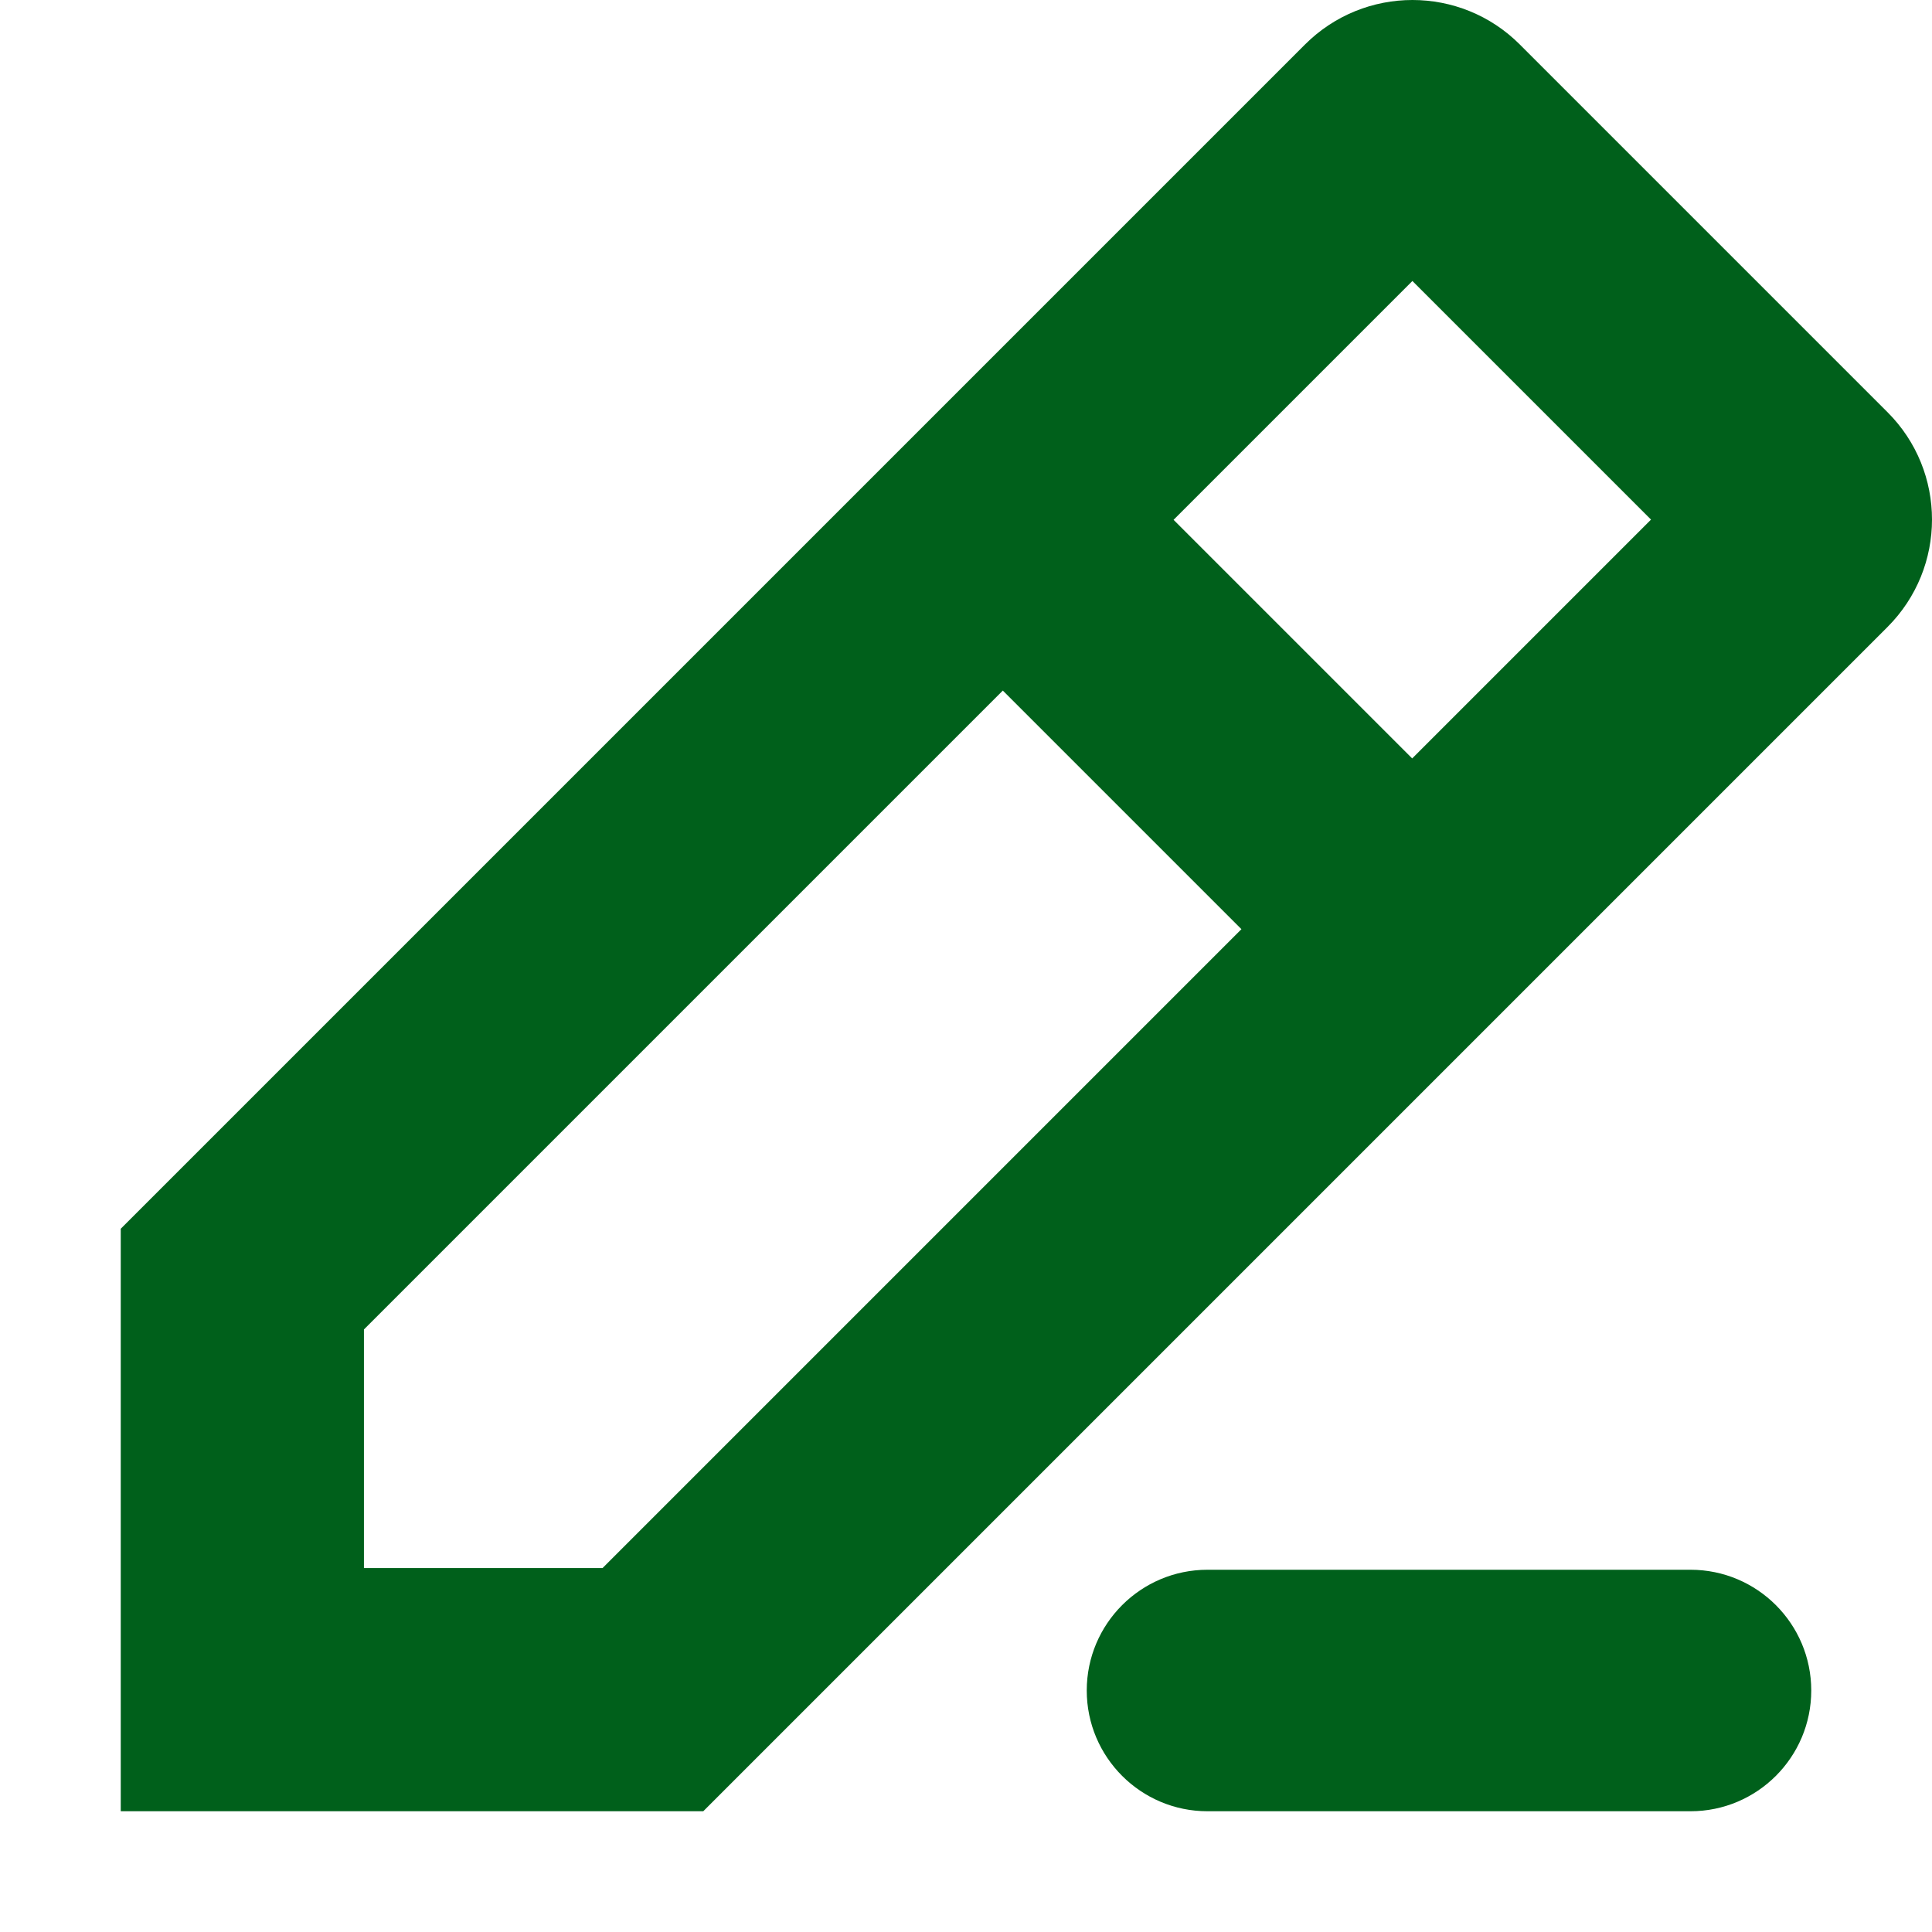<svg width="16" height="16" viewBox="0 0 16 16" fill="none" xmlns="http://www.w3.org/2000/svg">
<path fill-rule="evenodd" clip-rule="evenodd" d="M10.807 0.369C11.299 -0.123 12.096 -0.123 12.587 0.369L15.631 3.413C16.123 3.904 16.123 4.701 15.631 5.193L5.824 15H1V10.176L10.807 0.369ZM11.697 2.327L9.719 4.305L11.695 6.281L13.673 4.303L11.697 2.327ZM3.014 11.01L8.305 5.719L10.281 7.695L4.99 12.986H3.014V11.01Z" fill="#00601B"/>
<path d="M10 13C9.448 13 9 13.448 9 14C9 14.552 9.448 15 10 15H14C14.552 15 15 14.552 15 14C15 13.448 14.552 13 14 13H10Z" fill="#00601B"/>
</svg>
